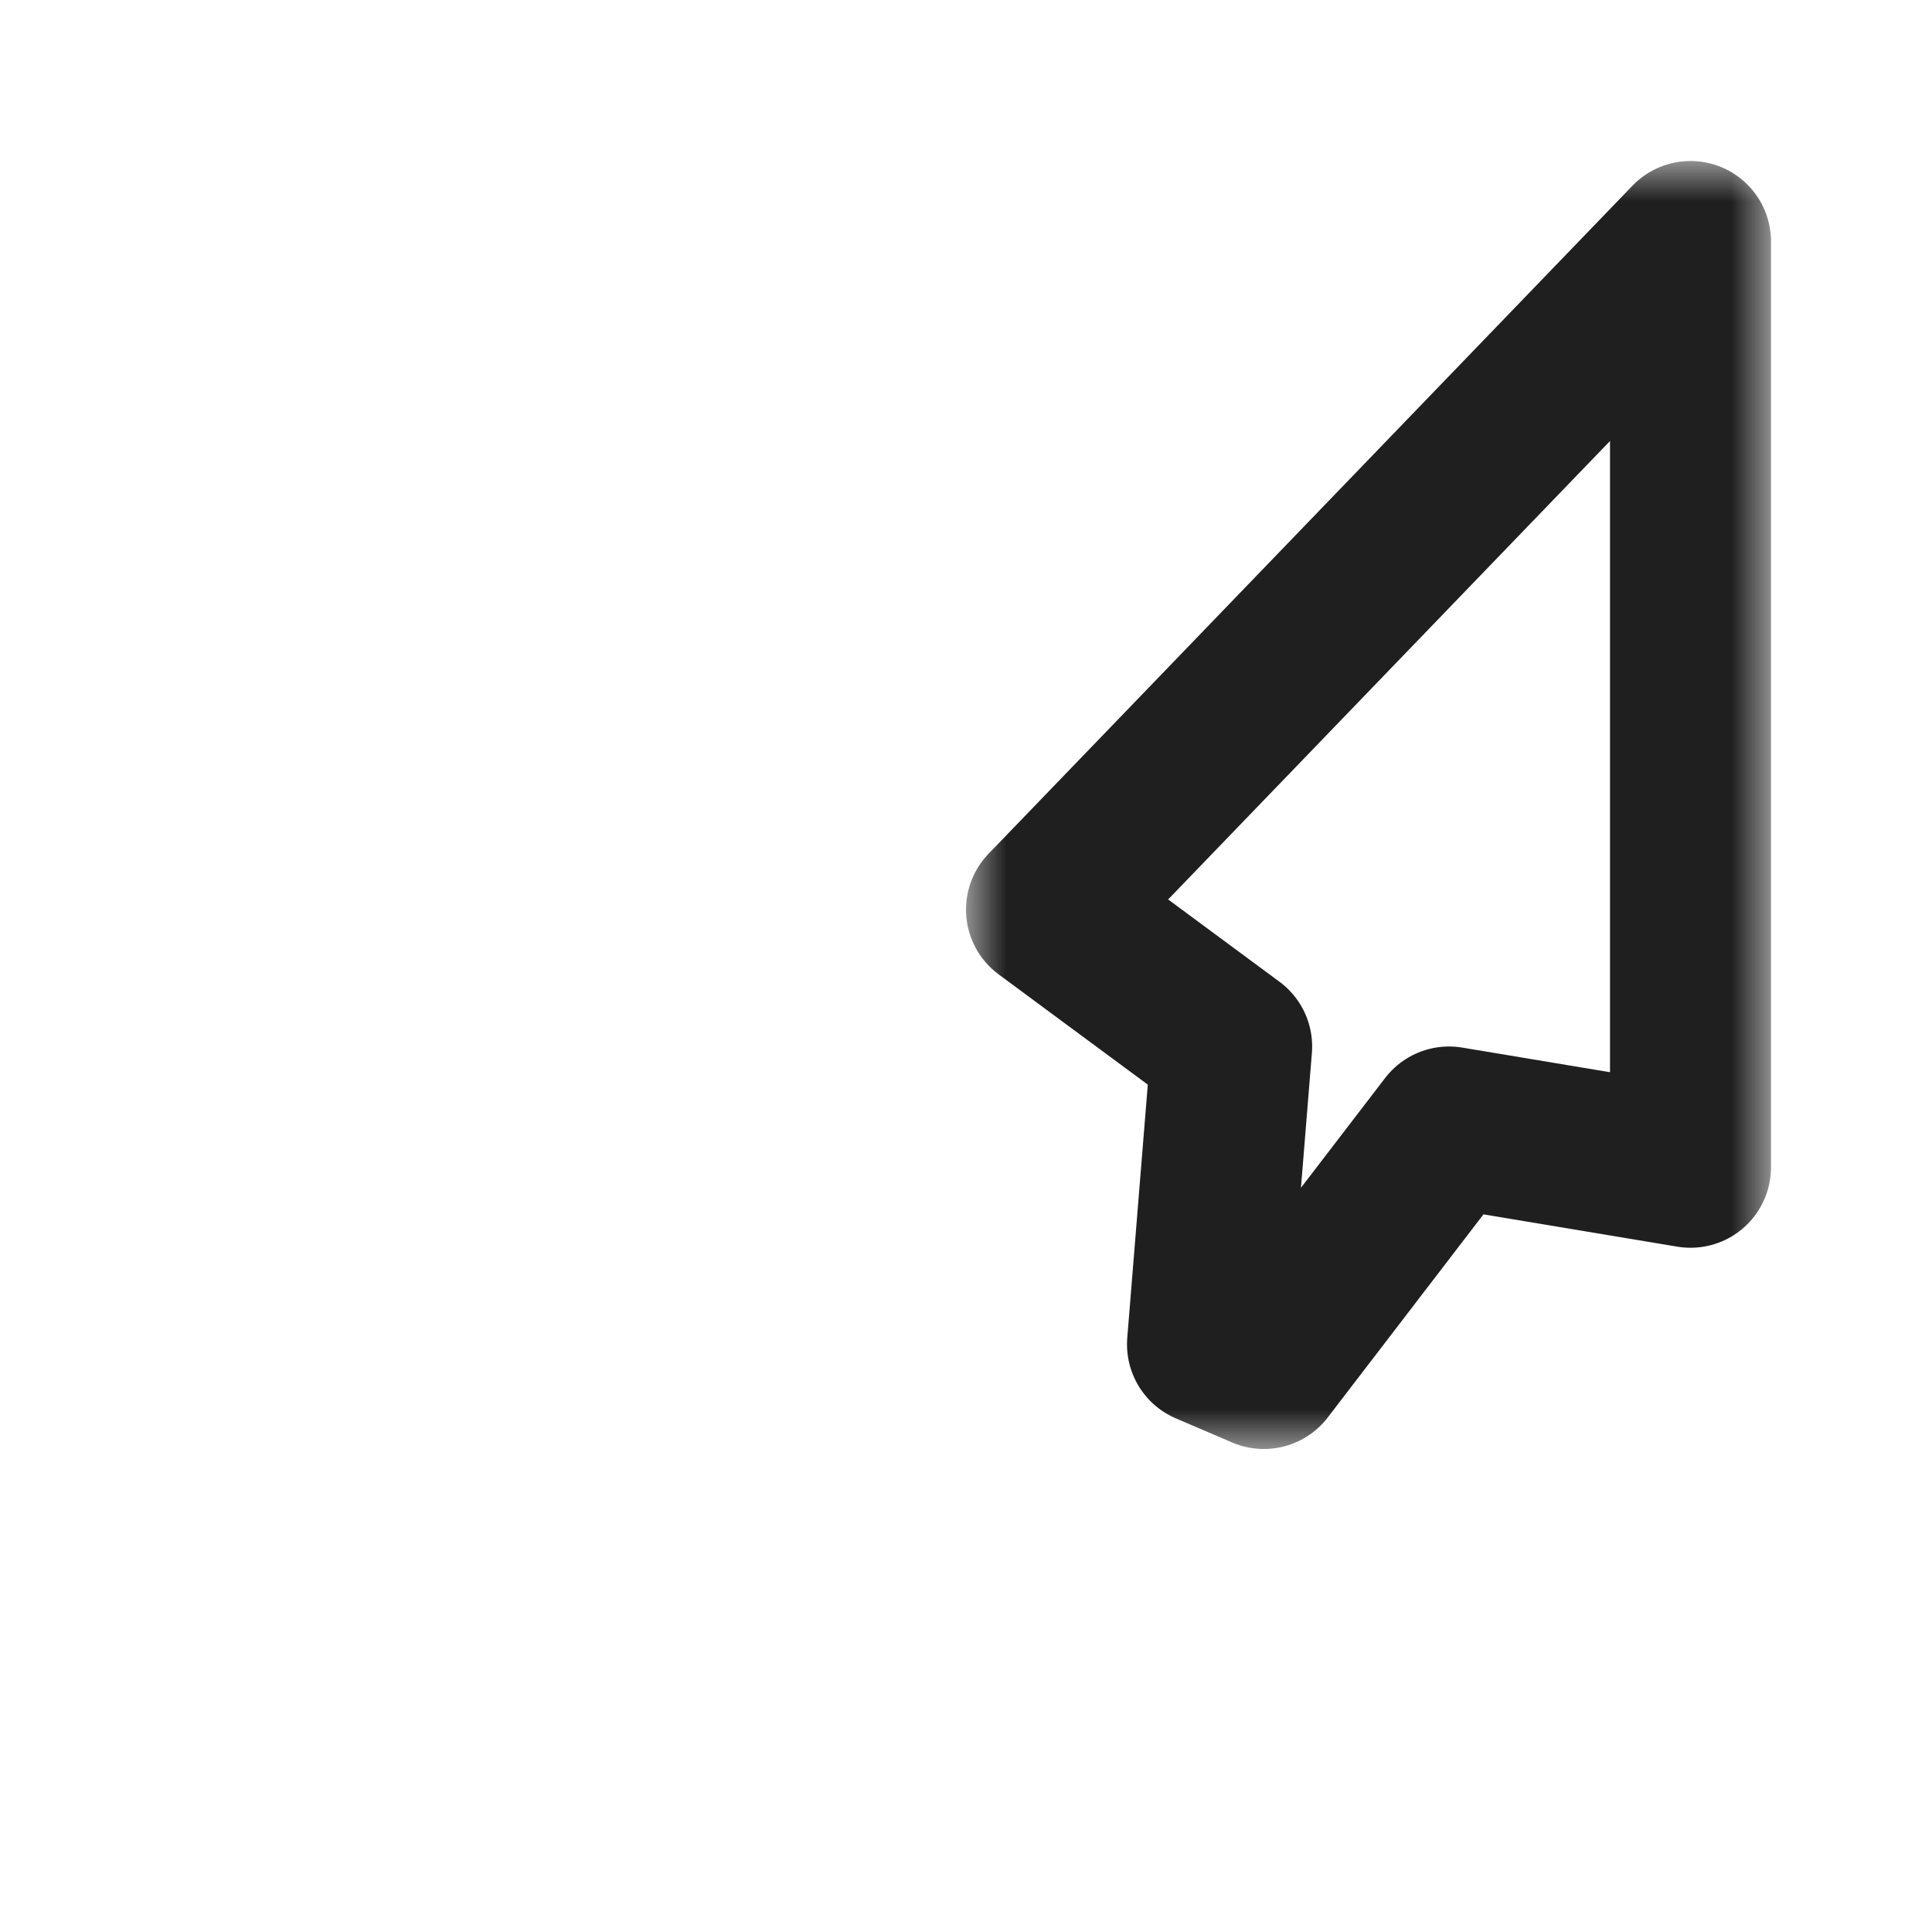 <svg width="24" height="24" viewBox="0 0 24 24" fill="none" xmlns="http://www.w3.org/2000/svg">
<g filter="url(#filter0_d_197_3396)">
<mask id="path-1-outside-1_197_3396" maskUnits="userSpaceOnUse" x="12" y="2" width="10" height="16" fill="black">
<rect fill="white" x="12" y="2" width="10" height="16"/>
<path d="M13 11.3L21 3L21 14.5L18 14L15.7 17L15 16.7L15.3 13L13 11.3Z"/>
</mask>
<path d="M13 11.3L21 3L21 14.5L18 14L15.7 17L15 16.7L15.3 13L13 11.3Z" fill="white"/>
<path d="M13 11.3L21 3L21 14.5L18 14L15.7 17L15 16.7L15.3 13L13 11.3Z" stroke="#1F1F1F" stroke-width="2" stroke-linejoin="round" mask="url(#path-1-outside-1_197_3396)"/>
</g>
<defs>
<filter id="filter0_d_197_3396" x="-2" y="-2" width="28" height="28" filterUnits="userSpaceOnUse" color-interpolation-filters="sRGB">
<feFlood flood-opacity="0" result="BackgroundImageFix"/>
<feColorMatrix in="SourceAlpha" type="matrix" values="0 0 0 0 0 0 0 0 0 0 0 0 0 0 0 0 0 0 127 0" result="hardAlpha"/>
<feOffset/>
<feGaussianBlur stdDeviation="1"/>
<feColorMatrix type="matrix" values="0 0 0 0 0 0 0 0 0 0 0 0 0 0 0 0 0 0 0.2 0"/>
<feBlend mode="normal" in2="BackgroundImageFix" result="effect1_dropShadow_197_3396"/>
<feBlend mode="normal" in="SourceGraphic" in2="effect1_dropShadow_197_3396" result="shape"/>
</filter>
</defs>
</svg>
